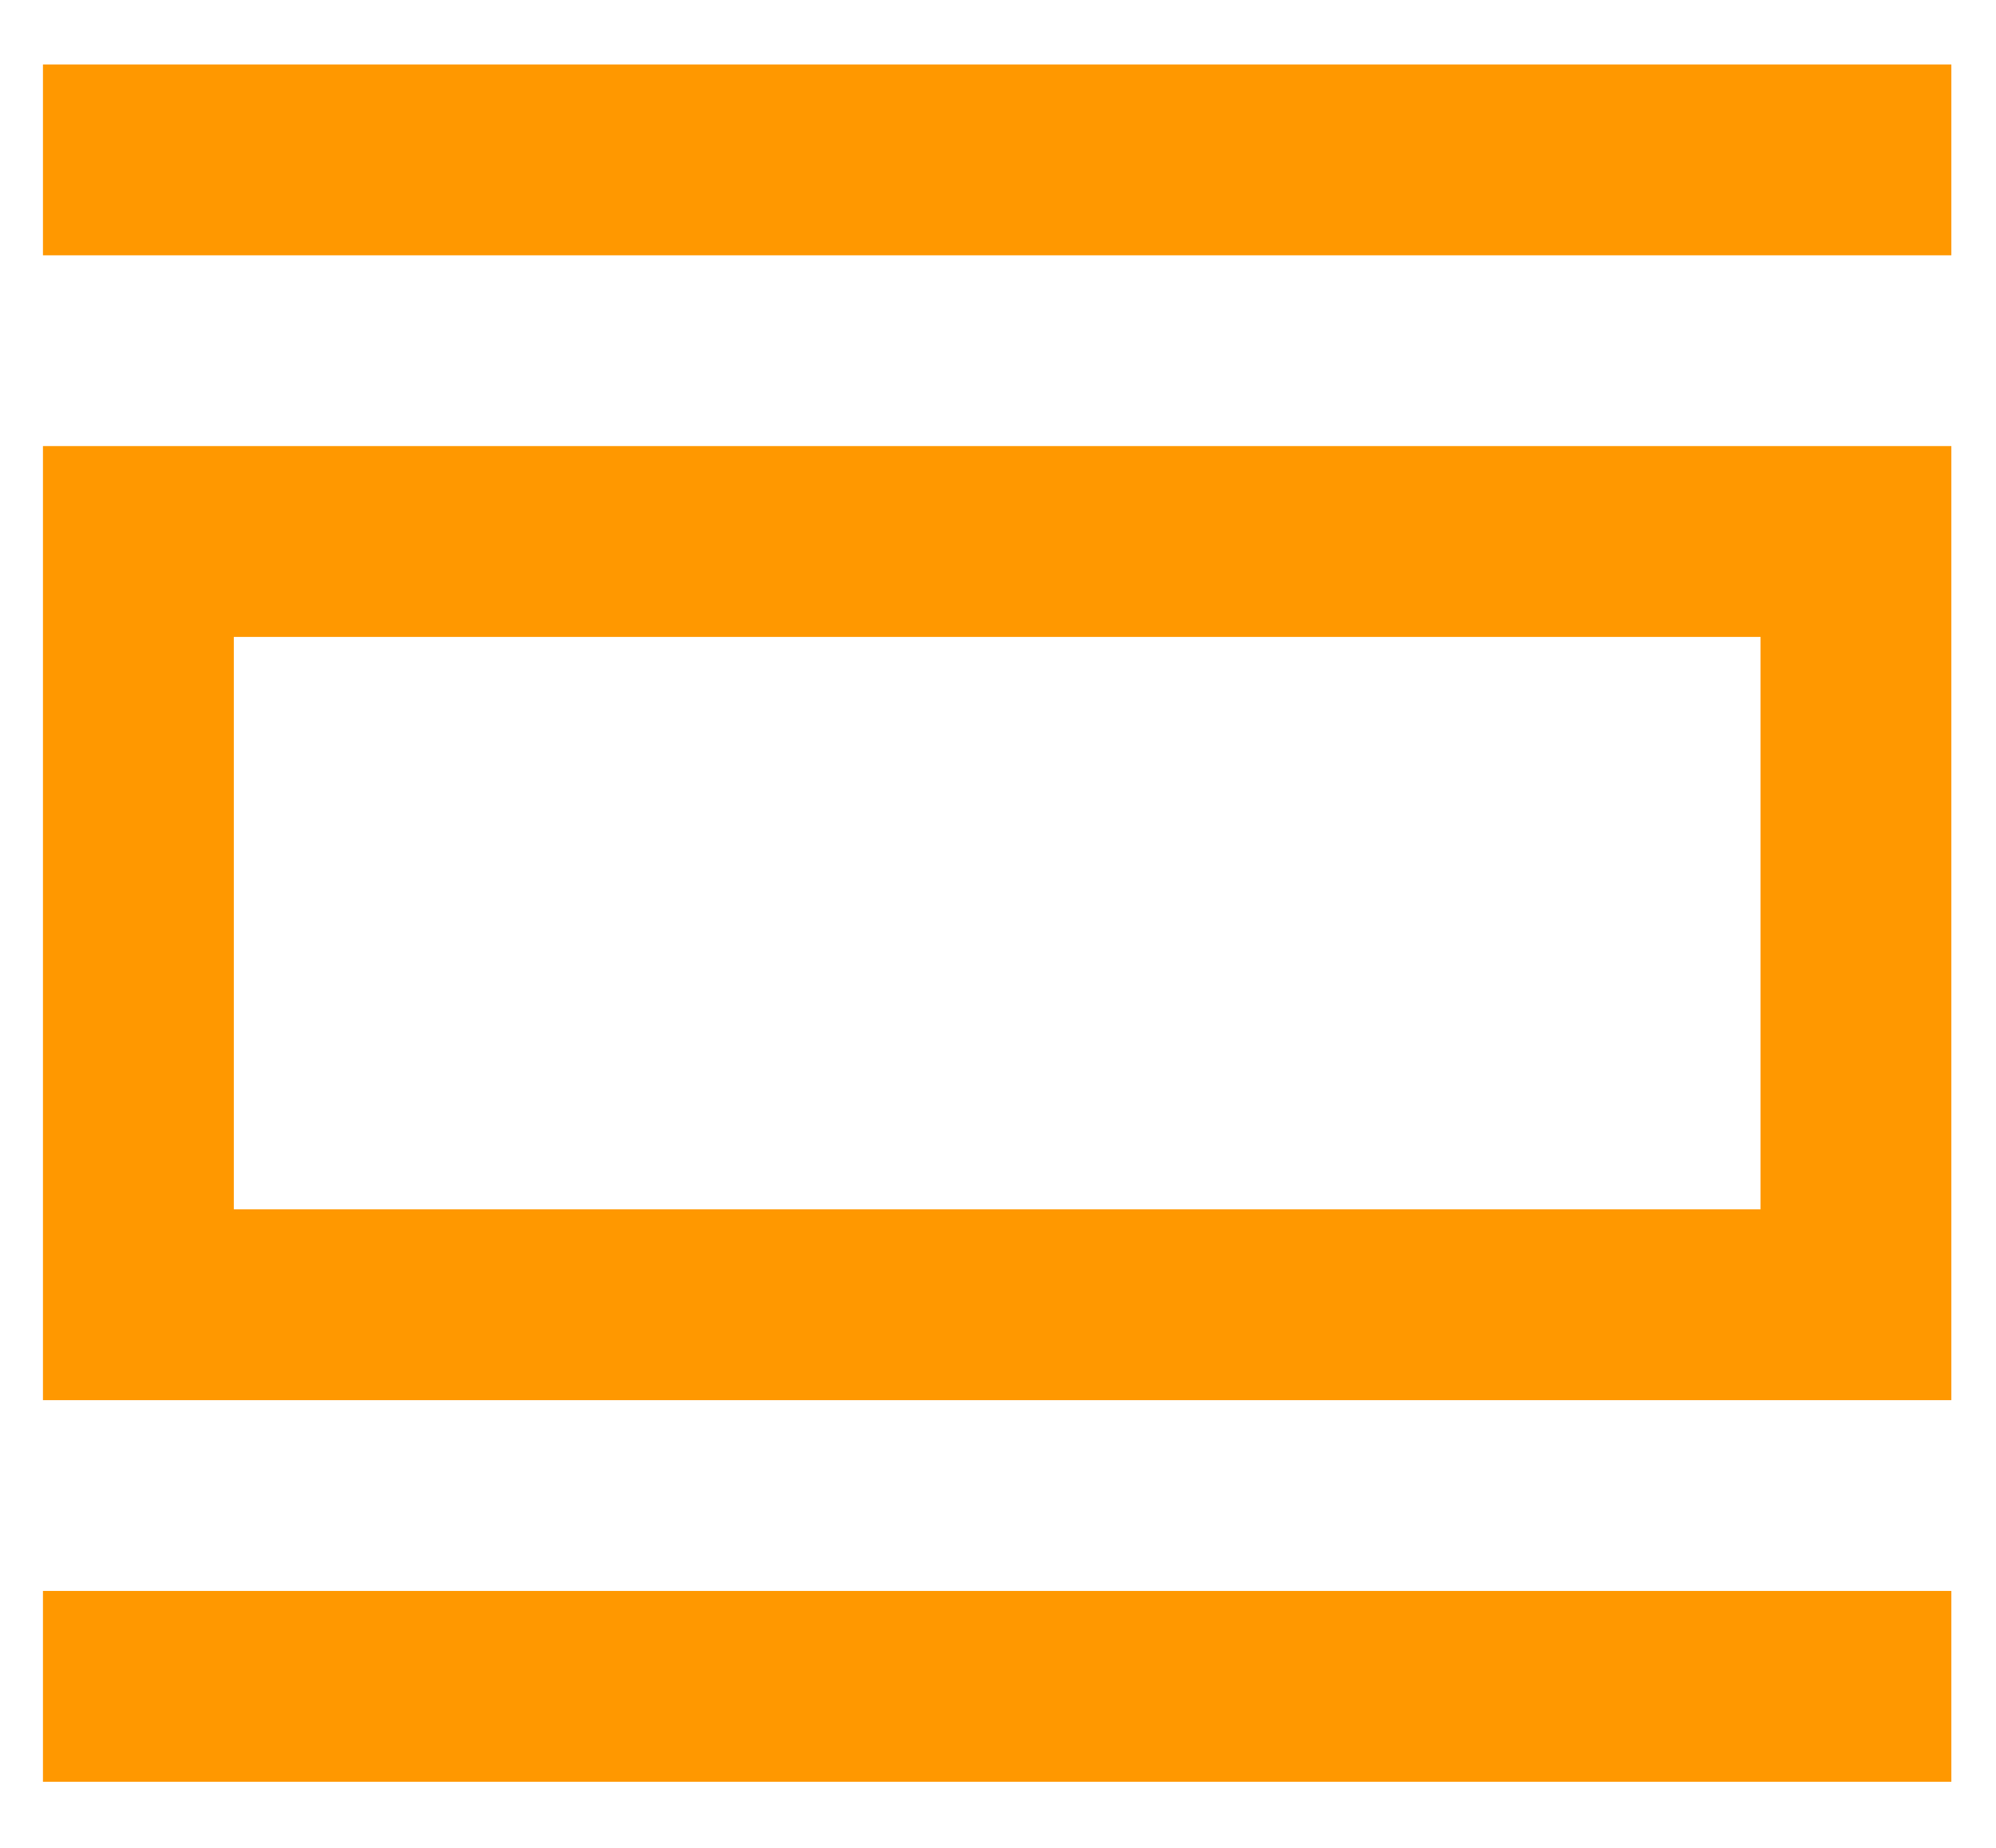 <svg width="27" height="25" viewBox="0 0 27 25" fill="none" xmlns="http://www.w3.org/2000/svg">
<path d="M0.581 3.454H26.396V0.872H0.581V3.454Z" fill="#FF9800"/>
<path d="M0.581 24.106H26.396V21.524H0.581V24.106Z" fill="#FF9800"/>
<path fill-rule="evenodd" clip-rule="evenodd" d="M0.581 6.035V18.943H26.396V6.035H0.581ZM3.163 8.617H23.815V16.361H3.163V8.617Z" fill="#FF9800"/>
</svg>
